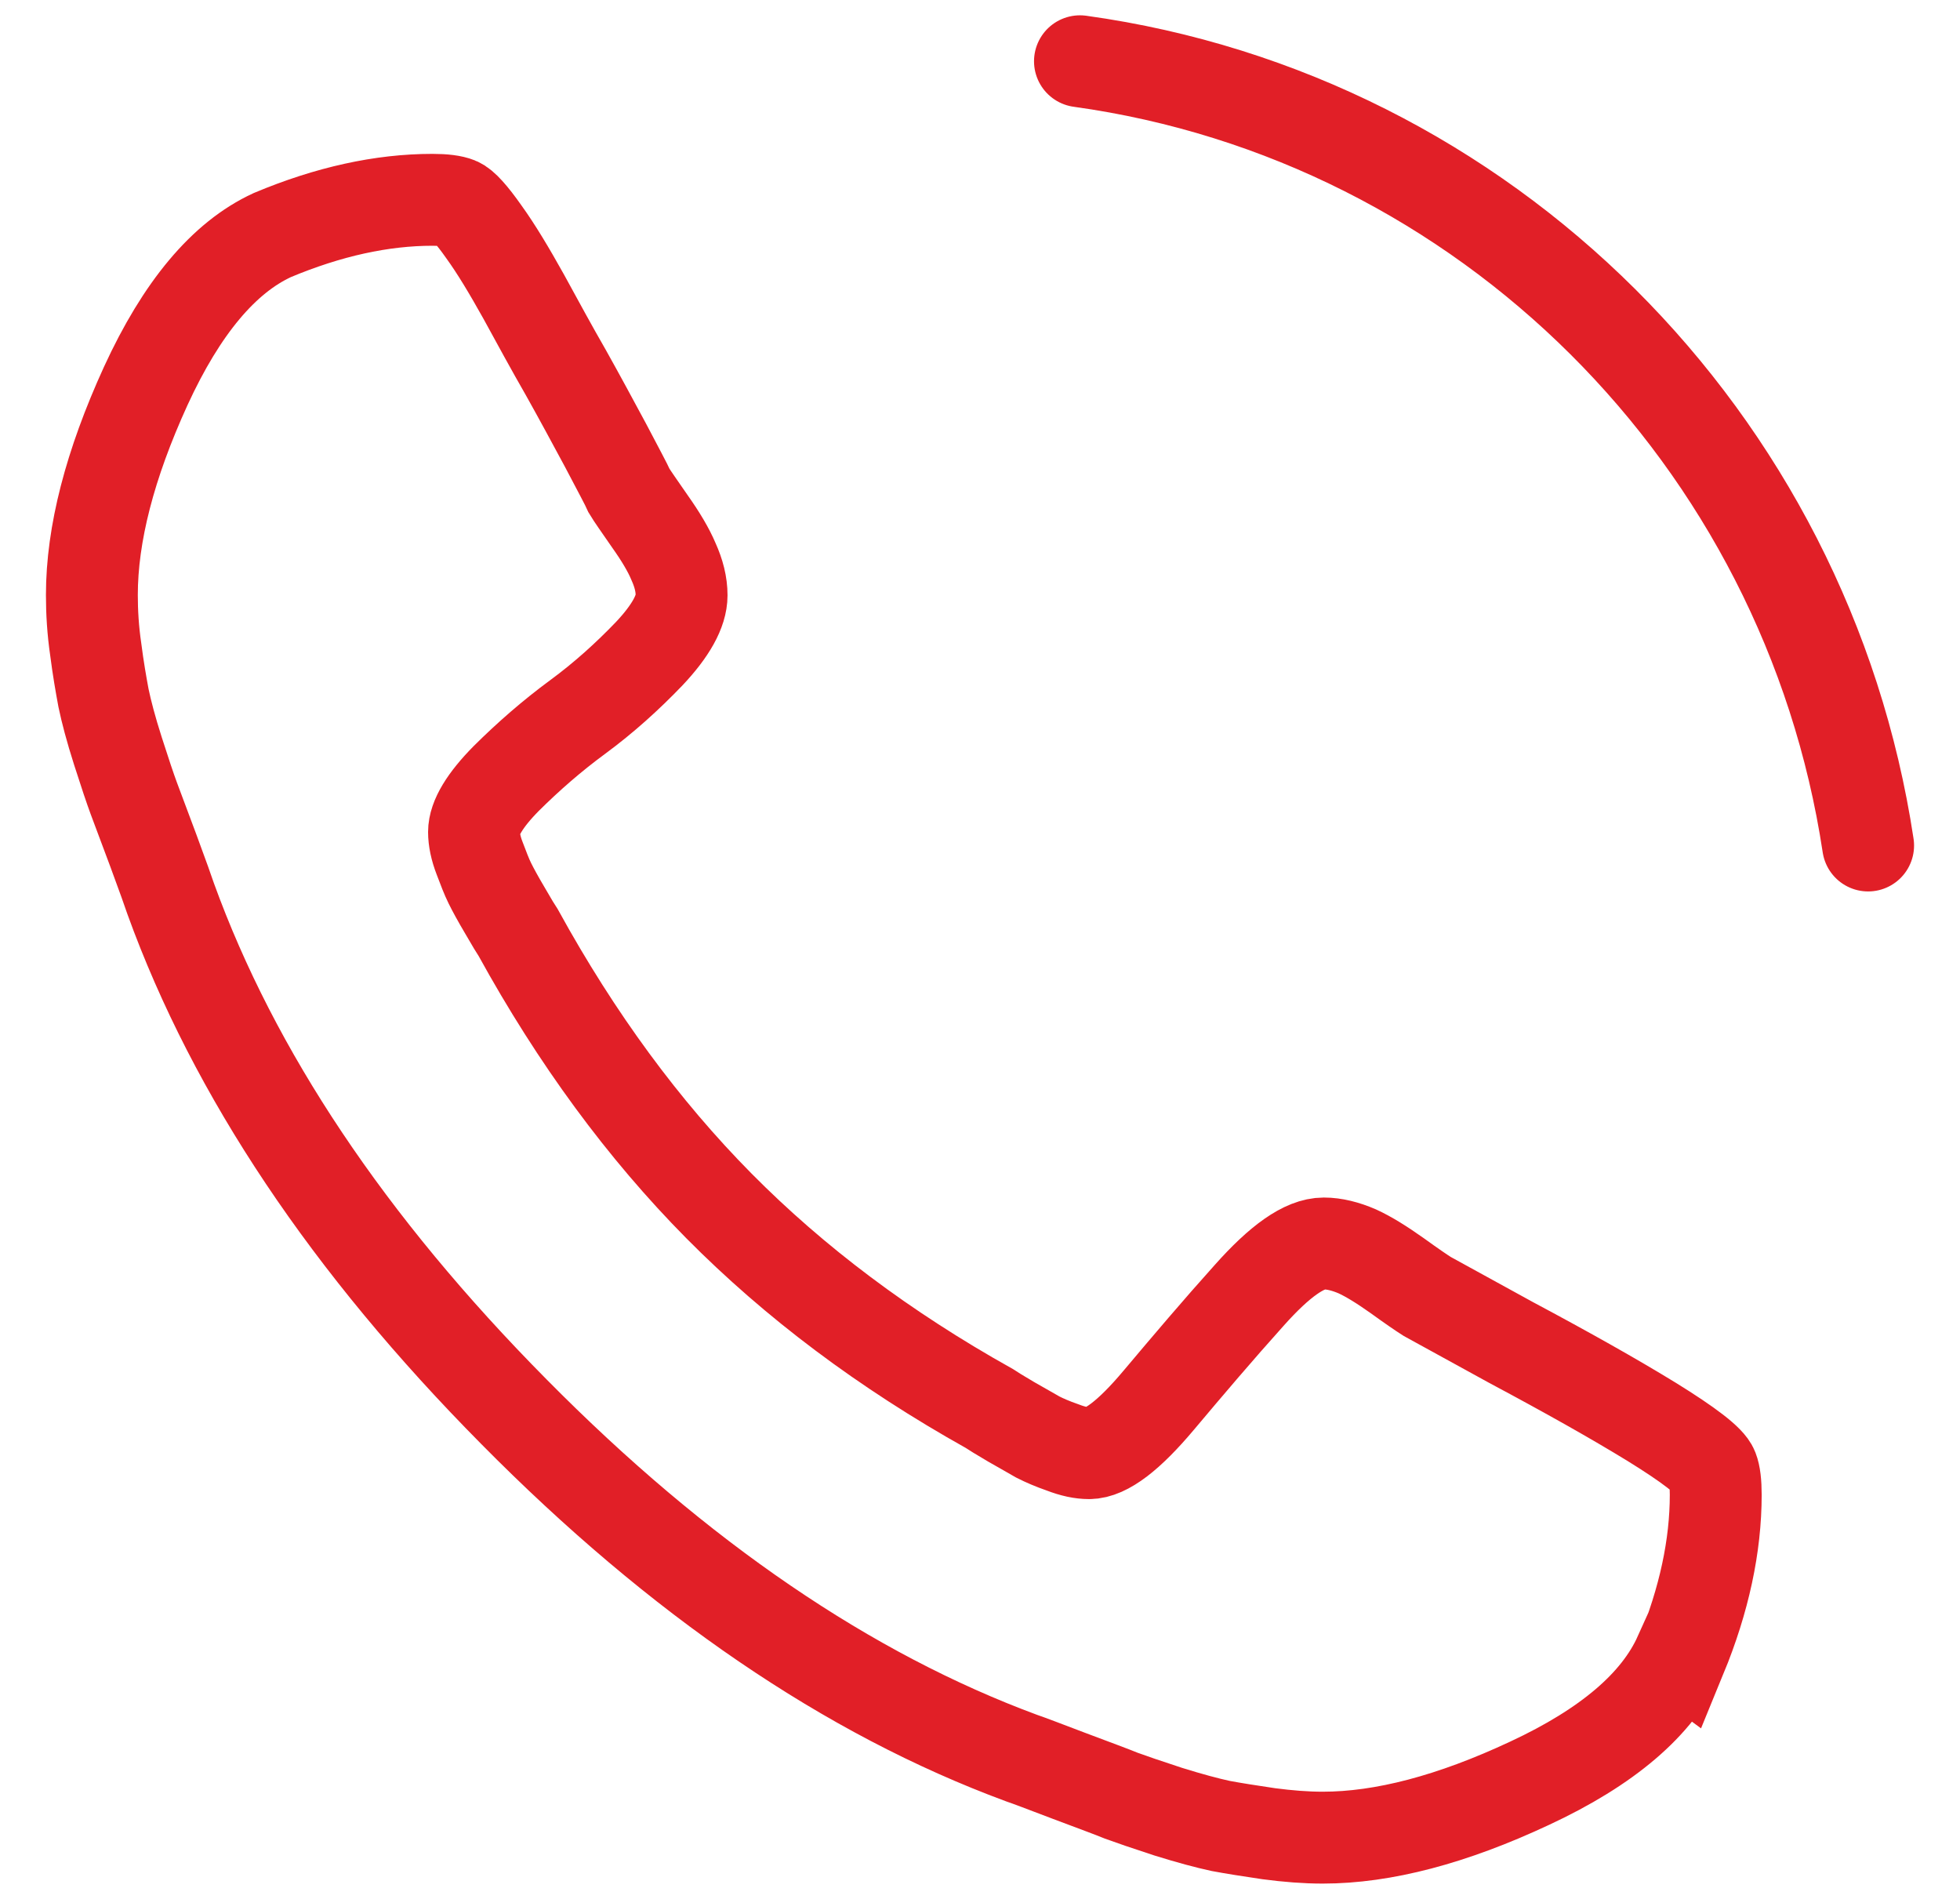 <svg width="32" height="31" viewBox="0 0 32 31" fill="none" xmlns="http://www.w3.org/2000/svg">
<path d="M17.632 1C24.244 1.917 29.495 7.155 30.5 13.803M27.421 27.024C27.059 27.825 26.243 28.521 24.973 29.112C23.709 29.704 22.584 30 21.595 30C21.32 30 21.027 29.977 20.716 29.936C20.406 29.89 20.142 29.849 19.929 29.809C19.711 29.762 19.43 29.687 19.073 29.576C18.717 29.46 18.465 29.373 18.309 29.316C18.154 29.252 17.867 29.147 17.453 28.991C17.04 28.834 16.781 28.735 16.678 28.701C13.851 27.656 11.082 25.771 8.388 23.044C5.688 20.318 3.821 17.527 2.787 14.673C2.752 14.569 2.66 14.308 2.505 13.89C2.35 13.473 2.241 13.188 2.184 13.032C2.126 12.875 2.04 12.62 1.925 12.26C1.81 11.9 1.736 11.616 1.69 11.396C1.649 11.175 1.603 10.914 1.563 10.601C1.517 10.288 1.5 9.992 1.5 9.713C1.5 8.721 1.793 7.584 2.379 6.302C2.965 5.026 3.654 4.202 4.447 3.837C5.361 3.454 6.234 3.262 7.061 3.262C7.251 3.262 7.388 3.28 7.475 3.315C7.561 3.349 7.704 3.506 7.9 3.785C8.101 4.063 8.313 4.417 8.549 4.84C8.784 5.27 9.008 5.682 9.238 6.082C9.462 6.482 9.675 6.877 9.887 7.271C10.094 7.666 10.226 7.909 10.272 8.014C10.324 8.101 10.439 8.263 10.611 8.512C10.784 8.756 10.916 8.977 10.996 9.168C11.082 9.359 11.128 9.539 11.128 9.719C11.128 9.98 10.95 10.299 10.6 10.671C10.244 11.042 9.859 11.39 9.434 11.703C9.008 12.016 8.624 12.353 8.267 12.707C7.917 13.061 7.739 13.357 7.739 13.583C7.739 13.704 7.768 13.85 7.831 14.012C7.894 14.18 7.946 14.314 7.997 14.418C8.049 14.523 8.13 14.673 8.244 14.865C8.354 15.056 8.428 15.178 8.463 15.23C9.411 16.953 10.502 18.438 11.737 19.686C12.972 20.933 14.437 22.035 16.149 22.992C16.201 23.027 16.322 23.102 16.511 23.213C16.701 23.323 16.85 23.404 16.948 23.462C17.051 23.514 17.183 23.572 17.35 23.63C17.517 23.694 17.654 23.723 17.781 23.723C18.057 23.723 18.436 23.433 18.918 22.859C19.401 22.285 19.889 21.71 20.395 21.147C20.895 20.585 21.297 20.3 21.613 20.3C21.785 20.3 21.969 20.347 22.158 20.428C22.348 20.515 22.561 20.648 22.808 20.823C23.049 20.997 23.21 21.107 23.302 21.165L24.675 21.919C25.588 22.406 26.352 22.836 26.967 23.213C27.576 23.59 27.909 23.845 27.961 23.984C27.995 24.071 28.012 24.21 28.012 24.402C28.012 25.237 27.823 26.119 27.444 27.041L27.421 27.024Z" stroke="#E11F27" stroke-width="1.5" stroke-miterlimit="10" stroke-linecap="round"/>
</svg>
